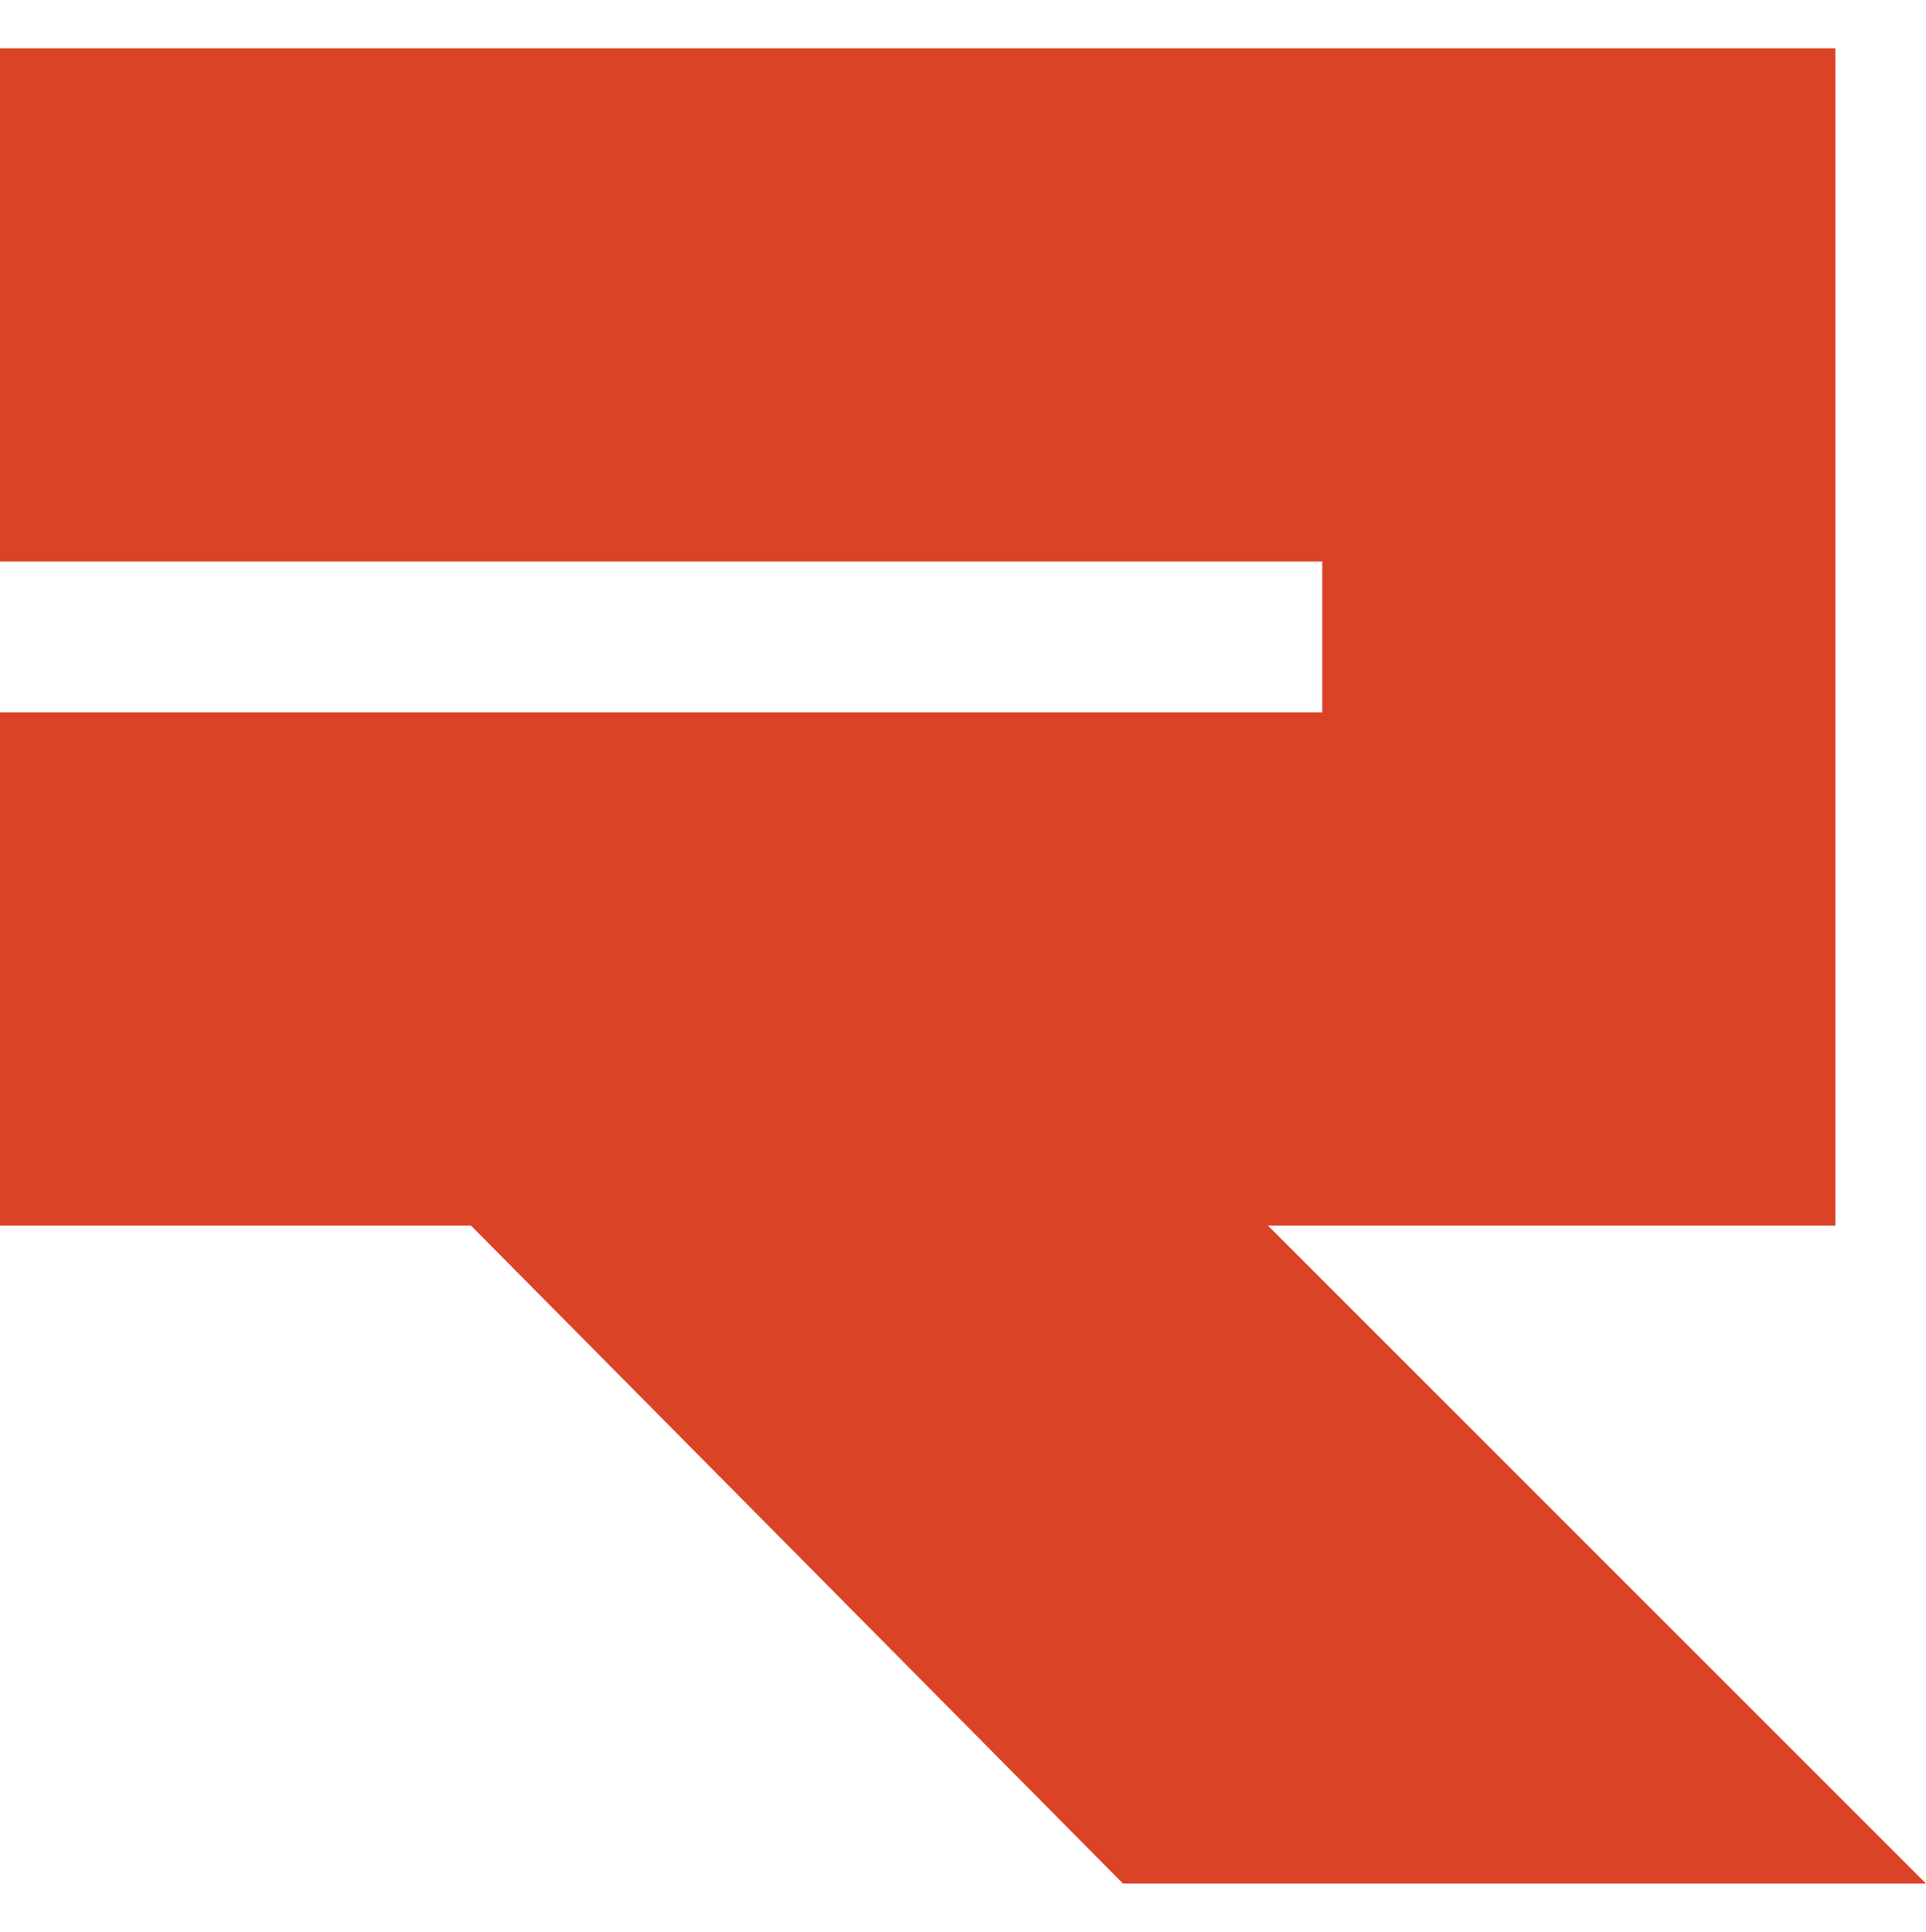 <?xml version="1.0" encoding="UTF-8"?>
<svg id="Layer_1" xmlns="http://www.w3.org/2000/svg" version="1.1" viewBox="0 0 31.9 32">
  <!-- Generator: Adobe Illustrator 29.5.0, SVG Export Plug-In . SVG Version: 2.1.0 Build 137)  -->
  <defs>
    <style>
      .st0 {
        fill: #db4326;
        fill-rule: evenodd;
      }
    </style>
  </defs>
  <polygon id="polygon2" class="st0" points="21.9 11.8 0 11.8 0 20.3 7.8 20.3 18.6 31.2 31.9 31.2 21 20.3 30.4 20.3 30.4 .8 0 .8 0 9.3 21.9 9.3 21.9 11.8"/>
</svg>